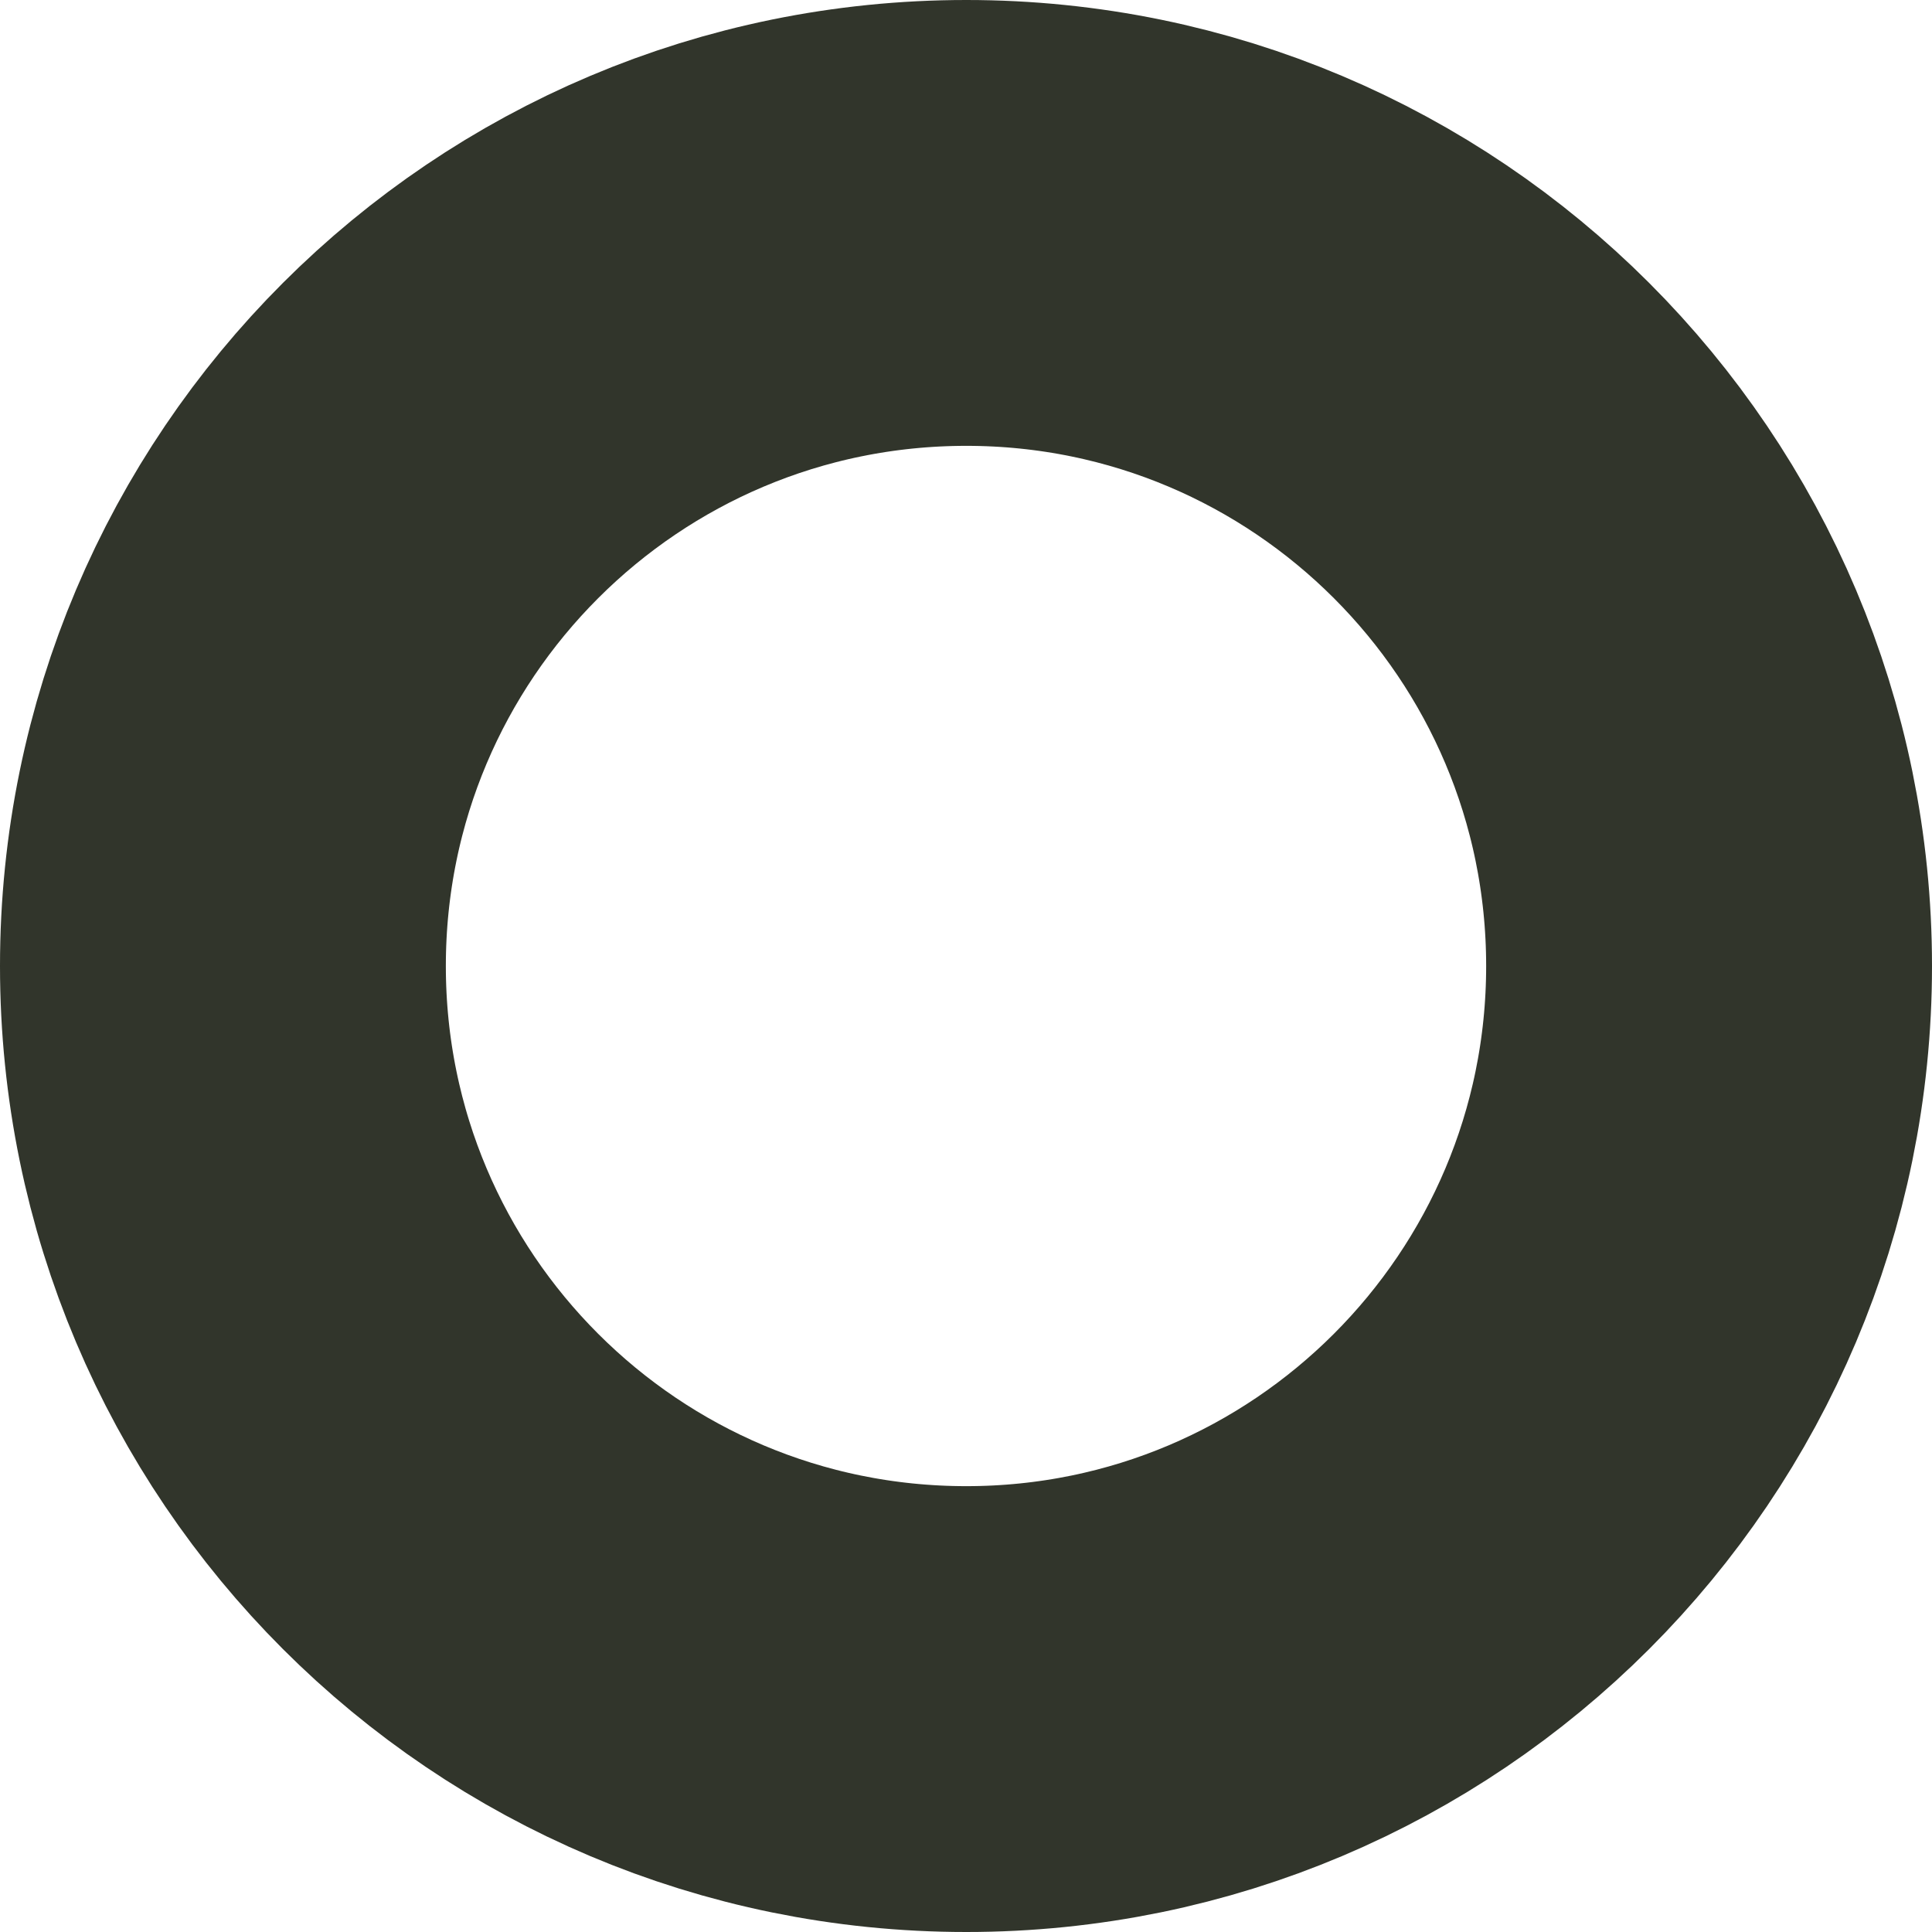 <svg width="6.5" height="6.5" viewBox="0 0 6.5 6.5" fill="none" xmlns="http://www.w3.org/2000/svg" xmlns:xlink="http://www.w3.org/1999/xlink">
	<desc>
			Created with Pixso.
	</desc>
	<defs/>
	<path id="Stroke 1" d="M3.251 0.75C1.869 0.75 0.75 1.869 0.75 3.25C0.75 4.631 1.869 5.75 3.251 5.75C4.631 5.75 5.75 4.631 5.75 3.25C5.75 1.869 4.631 0.75 3.251 0.75Z" stroke="#31352B" stroke-opacity="1" stroke-width="1.5" stroke-linejoin="round"/>
</svg>
